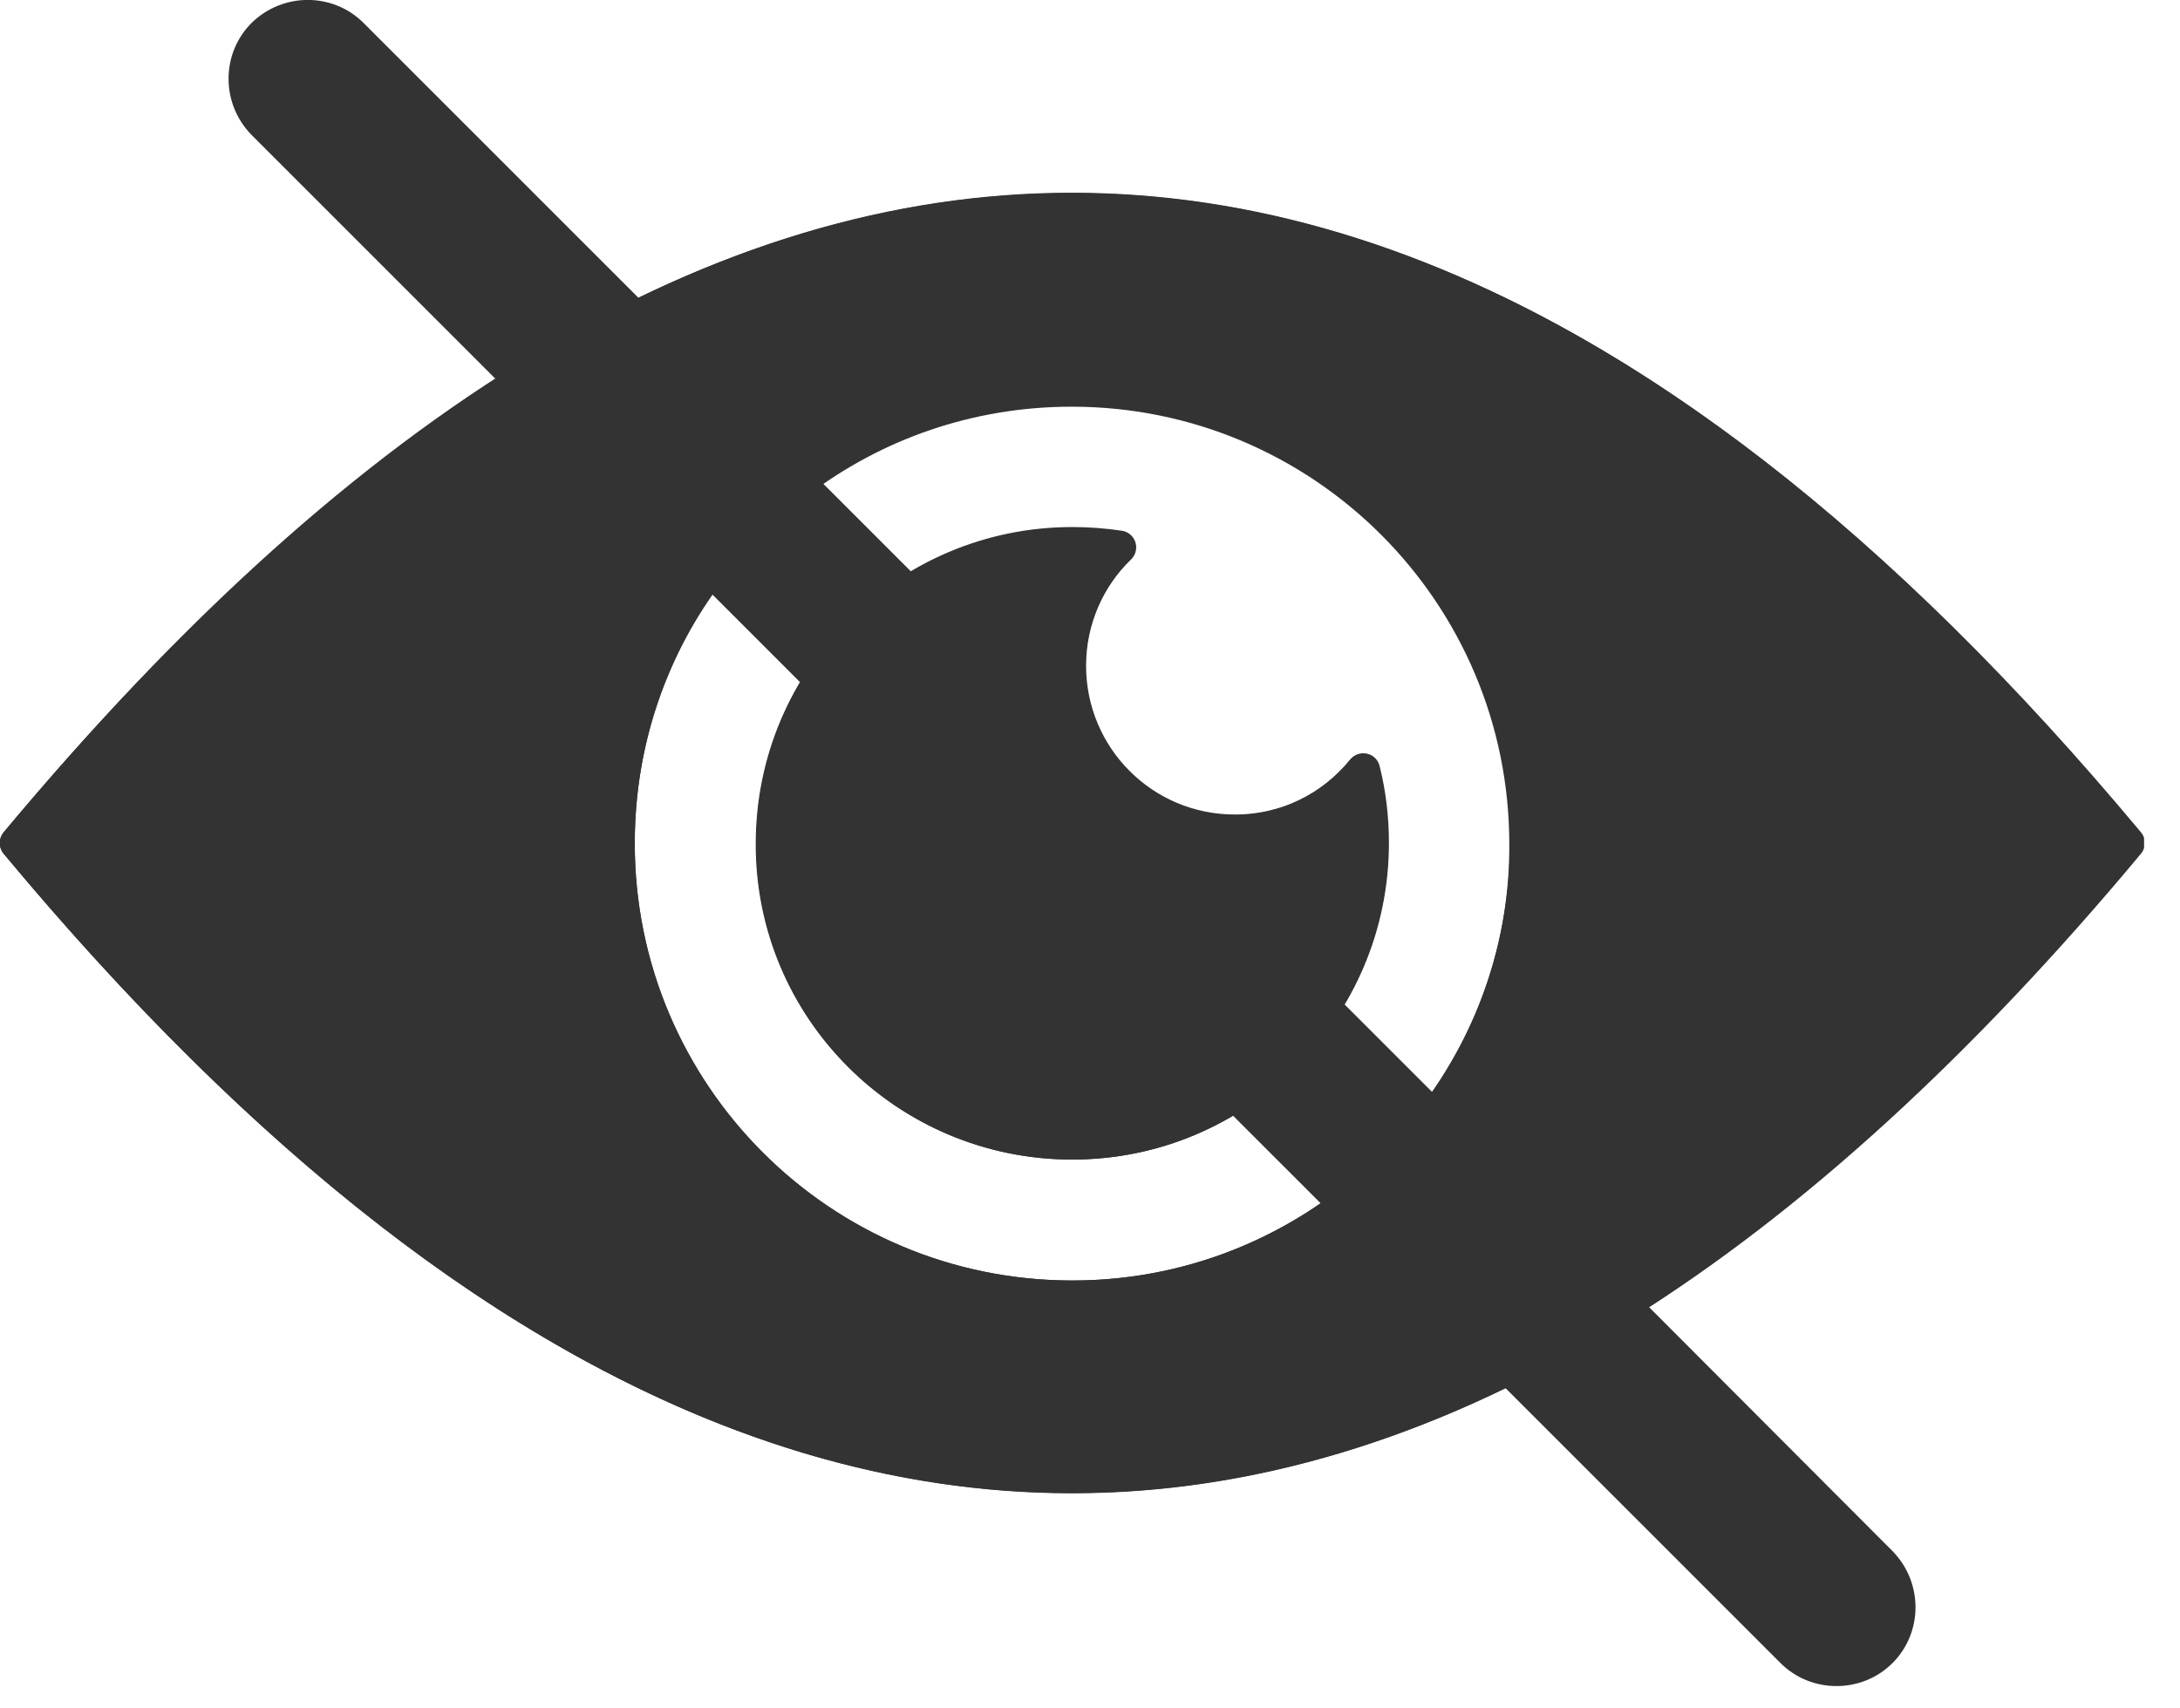 <svg width="37" height="29" viewBox="0 0 37 29" fill="none" xmlns="http://www.w3.org/2000/svg">
<g clip-path="url(#clip0_5_13)">
<path fill-rule="evenodd" clip-rule="evenodd" d="M36.1 14.31C24.16 -0.03 12.22 -0.03 0.28 14.31C12.22 28.65 24.17 28.65 36.1 14.31ZM18.2 19.4C21.01 19.4 23.29 17.12 23.29 14.31C23.29 13.88 23.24 13.47 23.14 13.07C22.62 13.71 21.84 14.11 20.96 14.11C19.4 14.11 18.15 12.85 18.15 11.3C18.15 10.51 18.48 9.79 19 9.29C18.74 9.25 18.47 9.23 18.2 9.23C15.39 9.23 13.11 11.51 13.11 14.32C13.1 17.12 15.38 19.4 18.2 19.4ZM18.2 22.02C22.46 22.02 25.91 18.57 25.91 14.31C25.91 10.05 22.46 6.6 18.2 6.6C13.94 6.6 10.49 10.05 10.49 14.31C10.48 18.57 13.93 22.02 18.2 22.02Z" fill="#333333" stroke="#333333" stroke-width="0.567" stroke-miterlimit="10" stroke-linecap="round" stroke-linejoin="round"/>
<path fill-rule="evenodd" clip-rule="evenodd" d="M18.2 19.4C19.22 19.4 20.17 19.1 20.97 18.58L22.85 20.46C21.55 21.44 19.95 22.02 18.2 22.02C13.94 22.02 10.49 18.57 10.49 14.31C10.49 12.56 11.07 10.95 12.06 9.66L13.94 11.54C13.42 12.34 13.12 13.29 13.12 14.31C13.1 17.12 15.38 19.4 18.2 19.4ZM25.61 23.22L30.42 28.03C30.83 28.44 31.51 28.44 31.92 28.03C32.33 27.62 32.33 26.95 31.92 26.53L27.54 22.14C30.4 20.35 33.26 17.74 36.12 14.31C27.67 4.18 19.22 1.21 10.78 5.4L5.97 0.59C5.56 0.18 4.89 0.18 4.47 0.59C4.06 1 4.06 1.67 4.47 2.09L8.86 6.48C6 8.27 3.15 10.88 0.28 14.31C8.72 24.45 17.16 27.41 25.61 23.22ZM24.34 18.97L22.46 17.09C22.98 16.29 23.28 15.34 23.28 14.32C23.28 13.89 23.23 13.48 23.13 13.08C22.61 13.72 21.83 14.12 20.95 14.12C19.39 14.12 18.14 12.86 18.14 11.31C18.14 10.52 18.47 9.8 18.99 9.3C18.73 9.26 18.46 9.24 18.19 9.24C17.17 9.24 16.22 9.54 15.42 10.06L13.54 8.18C14.83 7.2 16.44 6.62 18.19 6.62C22.45 6.62 25.9 10.07 25.9 14.33C25.91 16.06 25.33 17.67 24.34 18.97Z" fill="#333333" stroke="#333333" stroke-width="0.567" stroke-miterlimit="10" stroke-linecap="round" stroke-linejoin="round"/>
</g>
<defs>
<clipPath id="clip0_5_13">
<rect width="36.39" height="28.62" fill="white"/>
</clipPath>
</defs>
</svg>
